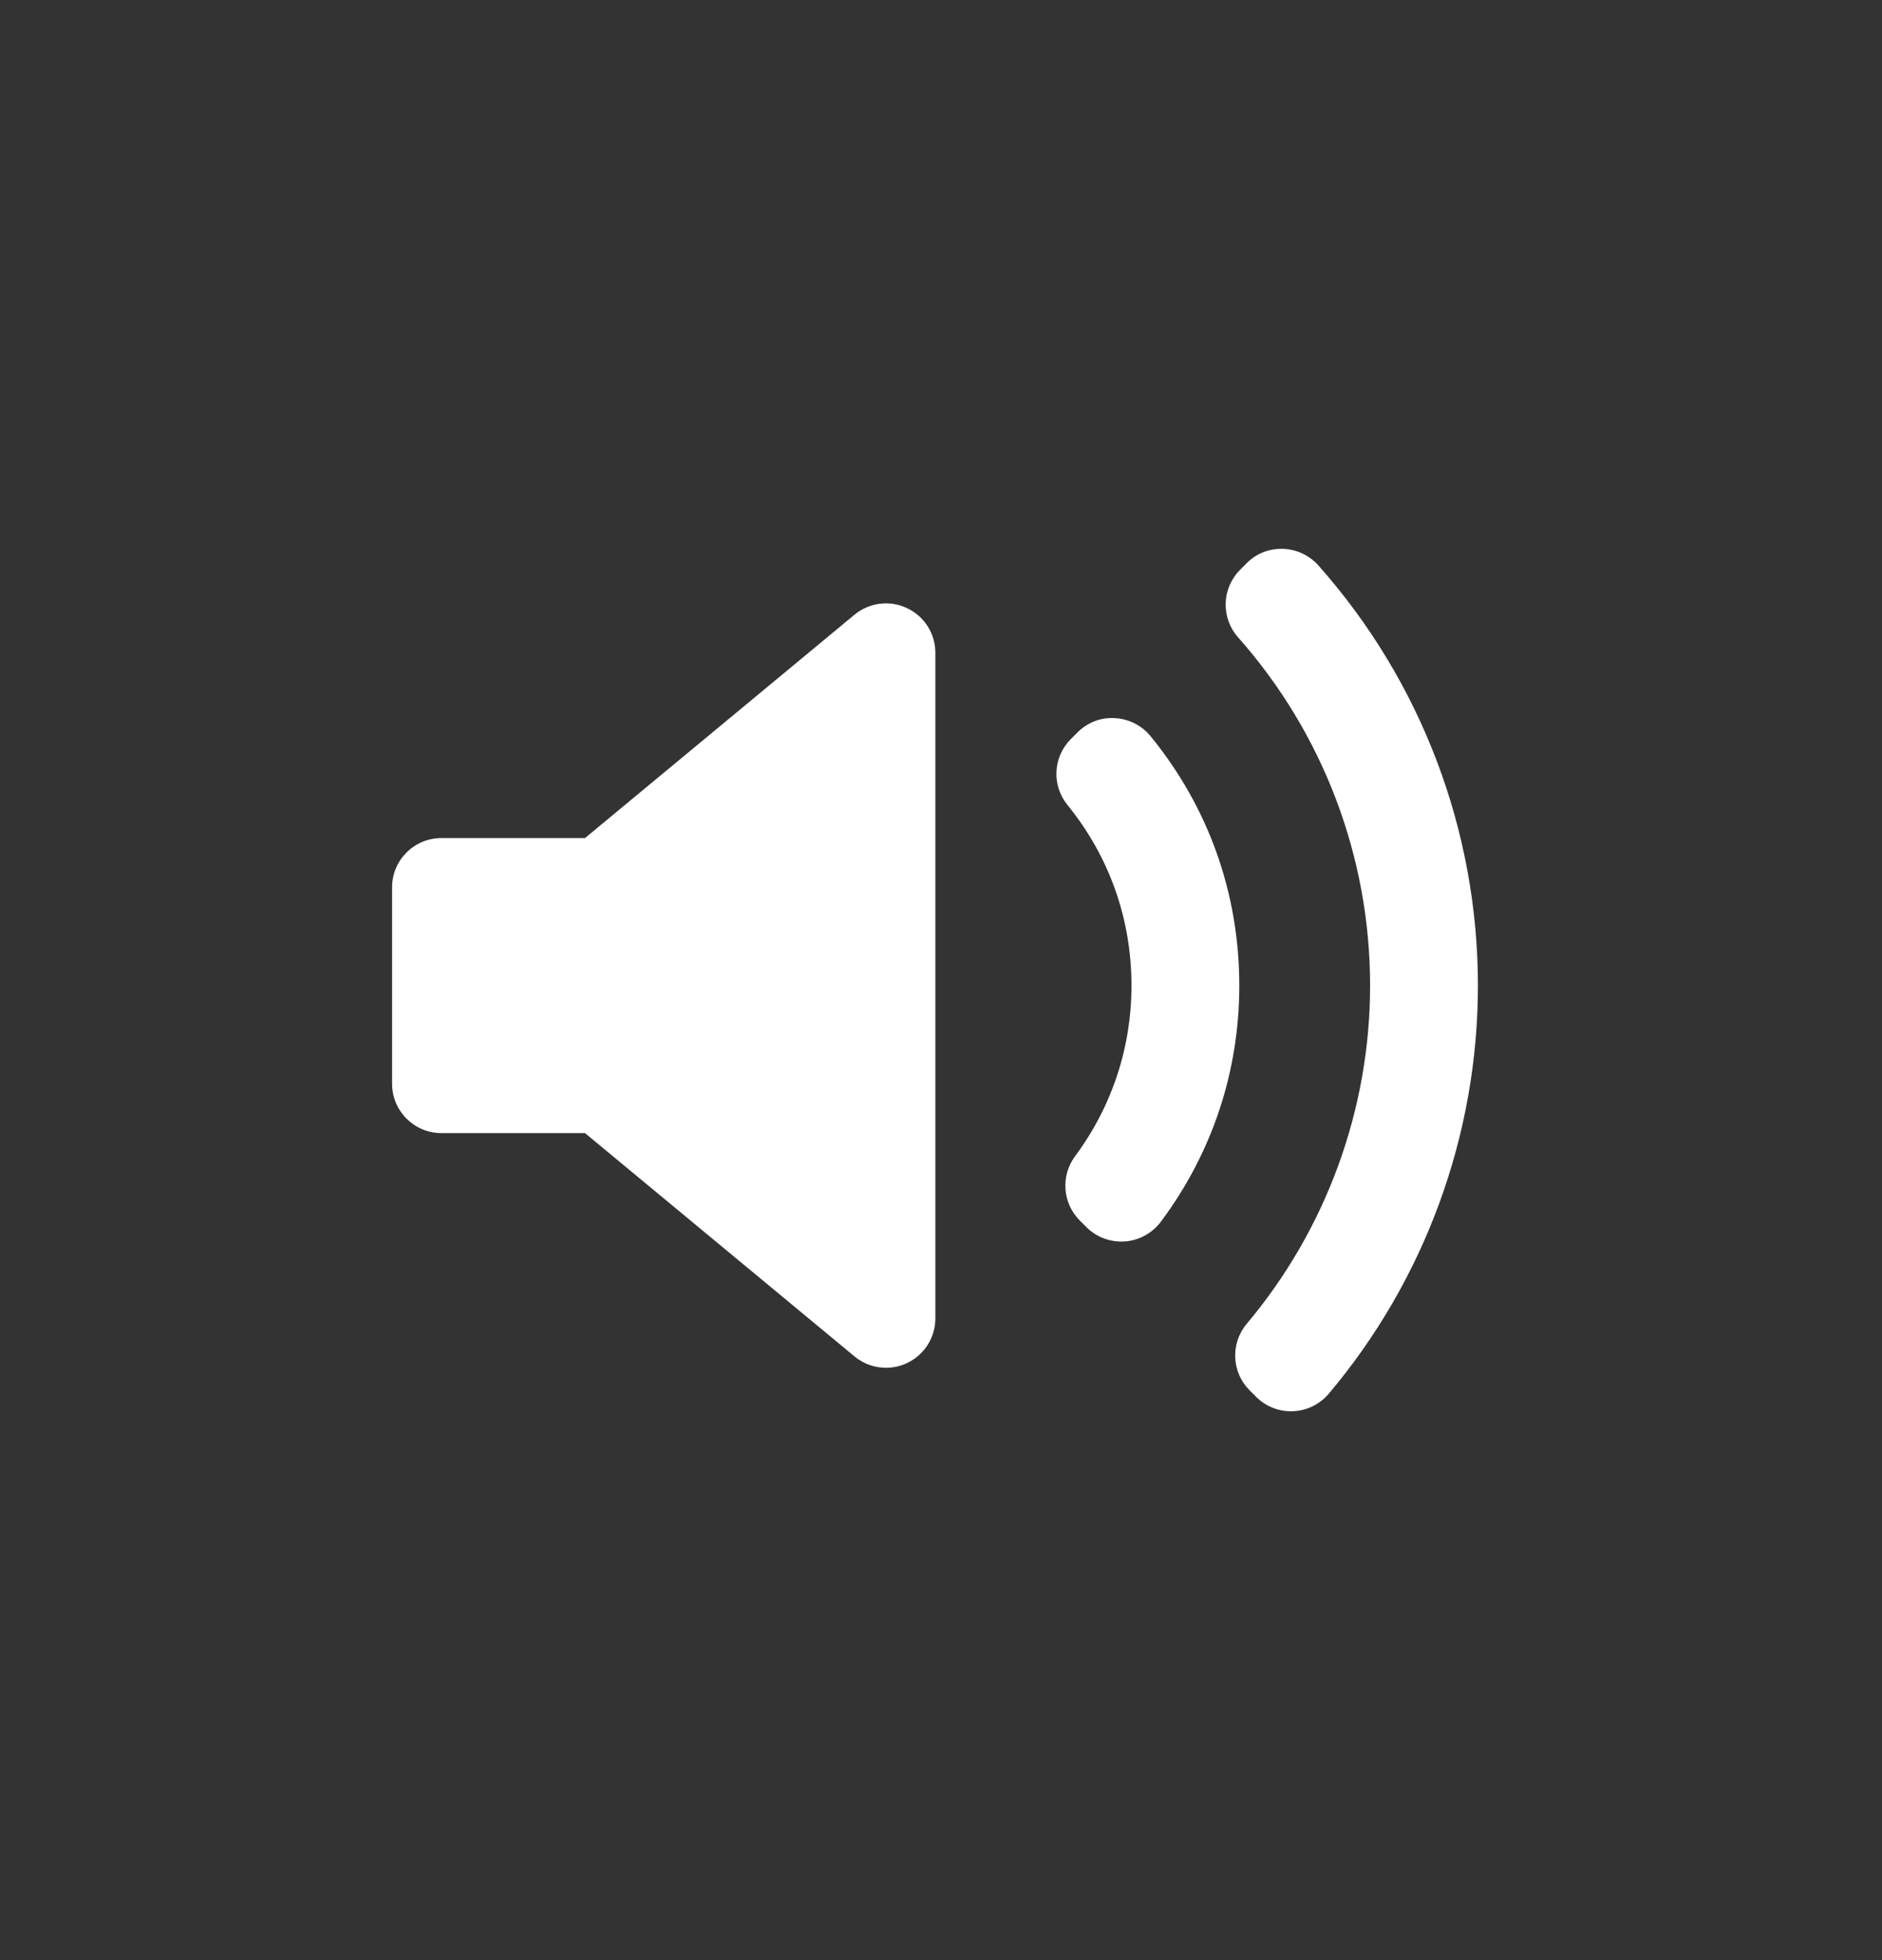 <?xml version="1.0" encoding="UTF-8"?>
<svg width="24px" height="25px" viewBox="0 0 24 25" version="1.1" xmlns="http://www.w3.org/2000/svg" xmlns:xlink="http://www.w3.org/1999/xlink">
    <rect x="0" y="0" width="24" height="25" fill="#333333" stroke="none"/>
    <title>433294DF-179A-417B-A400-E62A52391A81</title>
    <g id="Desktop" stroke="none" stroke-width="1" fill="none" fill-rule="evenodd">
        <g id="D-03-SC-VideoPlayer" transform="translate(-38, -594)" fill="#FFFFFF" fill-rule="nonzero">
            <g id="Templates/Revise/VideoView/Desktop" transform="translate(0, 64)">
                <g id="VideoPlayer" transform="translate(18, 72)">
                    <g id="Interface" transform="translate(0, 28)">
                        <g id="Components/Players/Video/Elements/Interface/Elements/Enter-Full-Screen" transform="translate(20, 430)">
                            <g id="Elements/Graphics/Style3/Photos/Black">
                                <g>
                                    <g id="Group">
                                        <path d="M11.928,16.816 C11.928,17.06 11.787,17.282 11.566,17.385 C11.481,17.426 11.389,17.445 11.299,17.445 C11.155,17.445 11.012,17.396 10.897,17.3 L7.46,14.452 L5.629,14.452 C5.282,14.452 5,14.17 5,13.823 L5,11.318 C5,10.97 5.282,10.689 5.629,10.689 L7.46,10.689 L10.897,7.84 C11.085,7.685 11.346,7.651 11.566,7.756 C11.787,7.859 11.928,8.081 11.928,8.324 L11.928,16.816 L11.928,16.816 Z M14.344,15.834 C14.329,15.835 14.314,15.835 14.299,15.835 C14.133,15.835 13.973,15.77 13.854,15.651 L13.77,15.567 C13.55,15.347 13.524,14.998 13.709,14.748 C14.18,14.113 14.429,13.36 14.429,12.571 C14.429,11.721 14.147,10.925 13.613,10.267 C13.409,10.017 13.428,9.654 13.656,9.426 L13.74,9.342 C13.866,9.216 14.034,9.148 14.216,9.159 C14.393,9.168 14.559,9.251 14.672,9.389 C15.412,10.295 15.804,11.396 15.804,12.571 C15.804,13.665 15.458,14.707 14.803,15.583 C14.693,15.729 14.526,15.821 14.344,15.834 Z M16.944,17.777 C16.83,17.911 16.666,17.992 16.49,17.999 C16.481,18 16.472,18 16.463,18 C16.297,18 16.137,17.934 16.019,17.816 L15.936,17.733 C15.705,17.503 15.689,17.134 15.899,16.884 C16.913,15.678 17.472,14.146 17.472,12.571 C17.472,10.932 16.874,9.354 15.788,8.128 C15.568,7.88 15.579,7.503 15.814,7.268 L15.896,7.185 C16.018,7.062 16.177,6.995 16.36,7 C16.533,7.005 16.696,7.082 16.812,7.211 C18.124,8.689 18.847,10.592 18.847,12.571 C18.847,14.474 18.171,16.323 16.944,17.777 Z" id="volume-icon"></path>
                                    </g>
                                </g>
                            </g>
                        </g>
                    </g>
                </g>
            </g>
        </g>
    </g>
</svg>